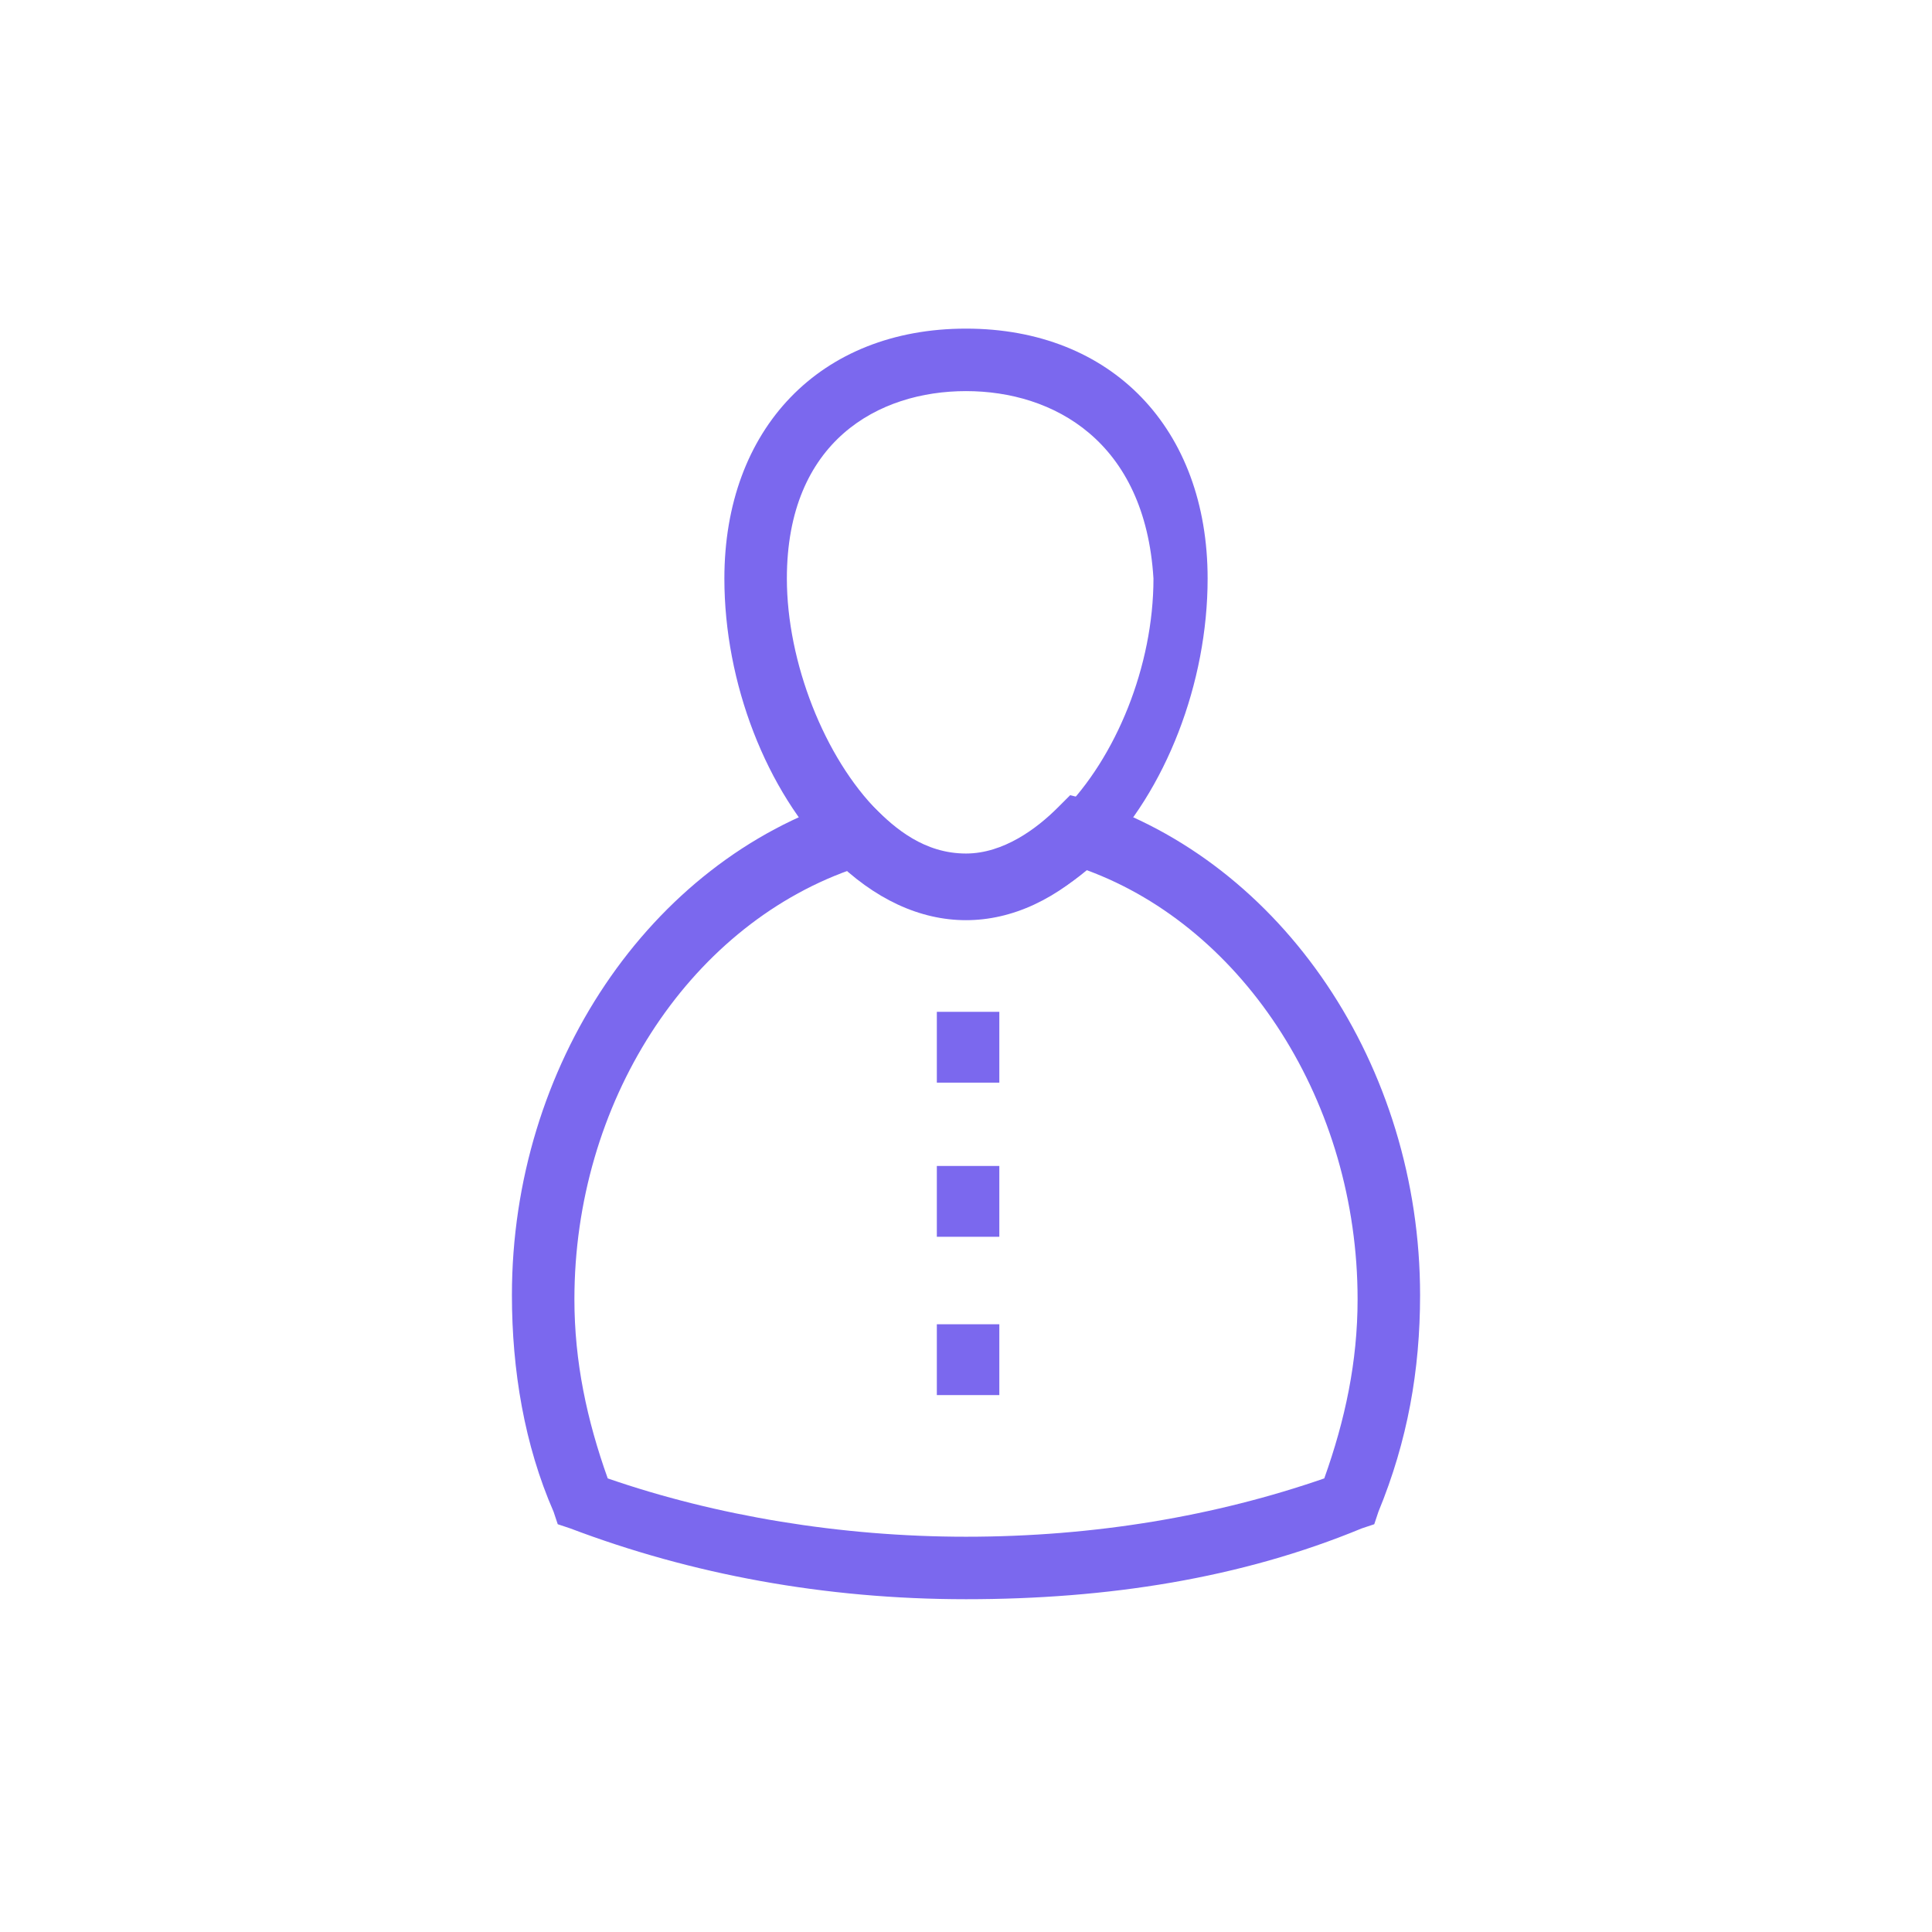 <svg xmlns="http://www.w3.org/2000/svg" xmlns:xlink="http://www.w3.org/1999/xlink" width="100" height="100" viewBox="0 0 100 100"><g><g transform="translate(50 50) scale(0.69 0.69) rotate(0) translate(-50 -50)" style="fill:#7b68ee;"><svg fill="#7b68ee" xmlns="http://www.w3.org/2000/svg" xmlns:xlink="http://www.w3.org/1999/xlink" version="1.1" x="0px" y="0px" viewBox="0 0 32 32" enable-background="new 0 0 32 32" xml:space="preserve"><g><g><path fill="#7b68ee" d="M16,31.2c-3.4,0-6.6-0.6-9.5-1.7l-0.3-0.1l-0.1-0.3c-0.7-1.6-1-3.4-1-5.2c0-5.5,3.3-10.4,8-11.9l0.4-0.1    l0.3,0.3c0.5,0.5,1.2,1.1,2.2,1.1c0.9,0,1.7-0.6,2.2-1.1l0.3-0.3l0.4,0.1c4.7,1.5,8,6.4,8,11.9c0,1.8-0.3,3.5-1,5.2l-0.1,0.3    l-0.3,0.1C22.6,30.7,19.4,31.2,16,31.2z M7.4,28.3c2.6,0.9,5.6,1.4,8.6,1.4c3.1,0,6-0.5,8.6-1.4c0.5-1.4,0.8-2.8,0.8-4.3    c0-4.7-2.7-8.9-6.5-10.3c-1.8,1.5-4,1.5-5.7,0C9.3,15.1,6.6,19.3,6.6,24C6.6,25.5,6.9,26.9,7.4,28.3z"></path></g><g><path fill="#7b68ee" d="M16,14.9c-1.1,0-2.2-0.5-3.2-1.5c-1.6-1.6-2.6-4.2-2.6-6.7c0-3.6,2.3-6,5.8-6s5.8,2.4,5.8,6    c0,2.5-1,5.1-2.6,6.7C18.2,14.4,17.1,14.9,16,14.9z M16,2.2c-2.1,0-4.3,1.2-4.3,4.5c0,2,0.9,4.3,2.2,5.6c0.5,0.5,1.2,1.1,2.2,1.1    c0.9,0,1.7-0.6,2.2-1.1c1.3-1.3,2.2-3.5,2.2-5.6C20.3,3.4,18.1,2.2,16,2.2z"></path></g><g><rect x="15.3" y="17.1" fill="#7b68ee" width="1.5" height="1.7"></rect></g><g><rect x="15.3" y="20.8" fill="#7b68ee" width="1.5" height="1.7"></rect></g><g><rect x="15.3" y="24.6" fill="#7b68ee" width="1.5" height="1.7"></rect></g></g></svg></g></g></svg>